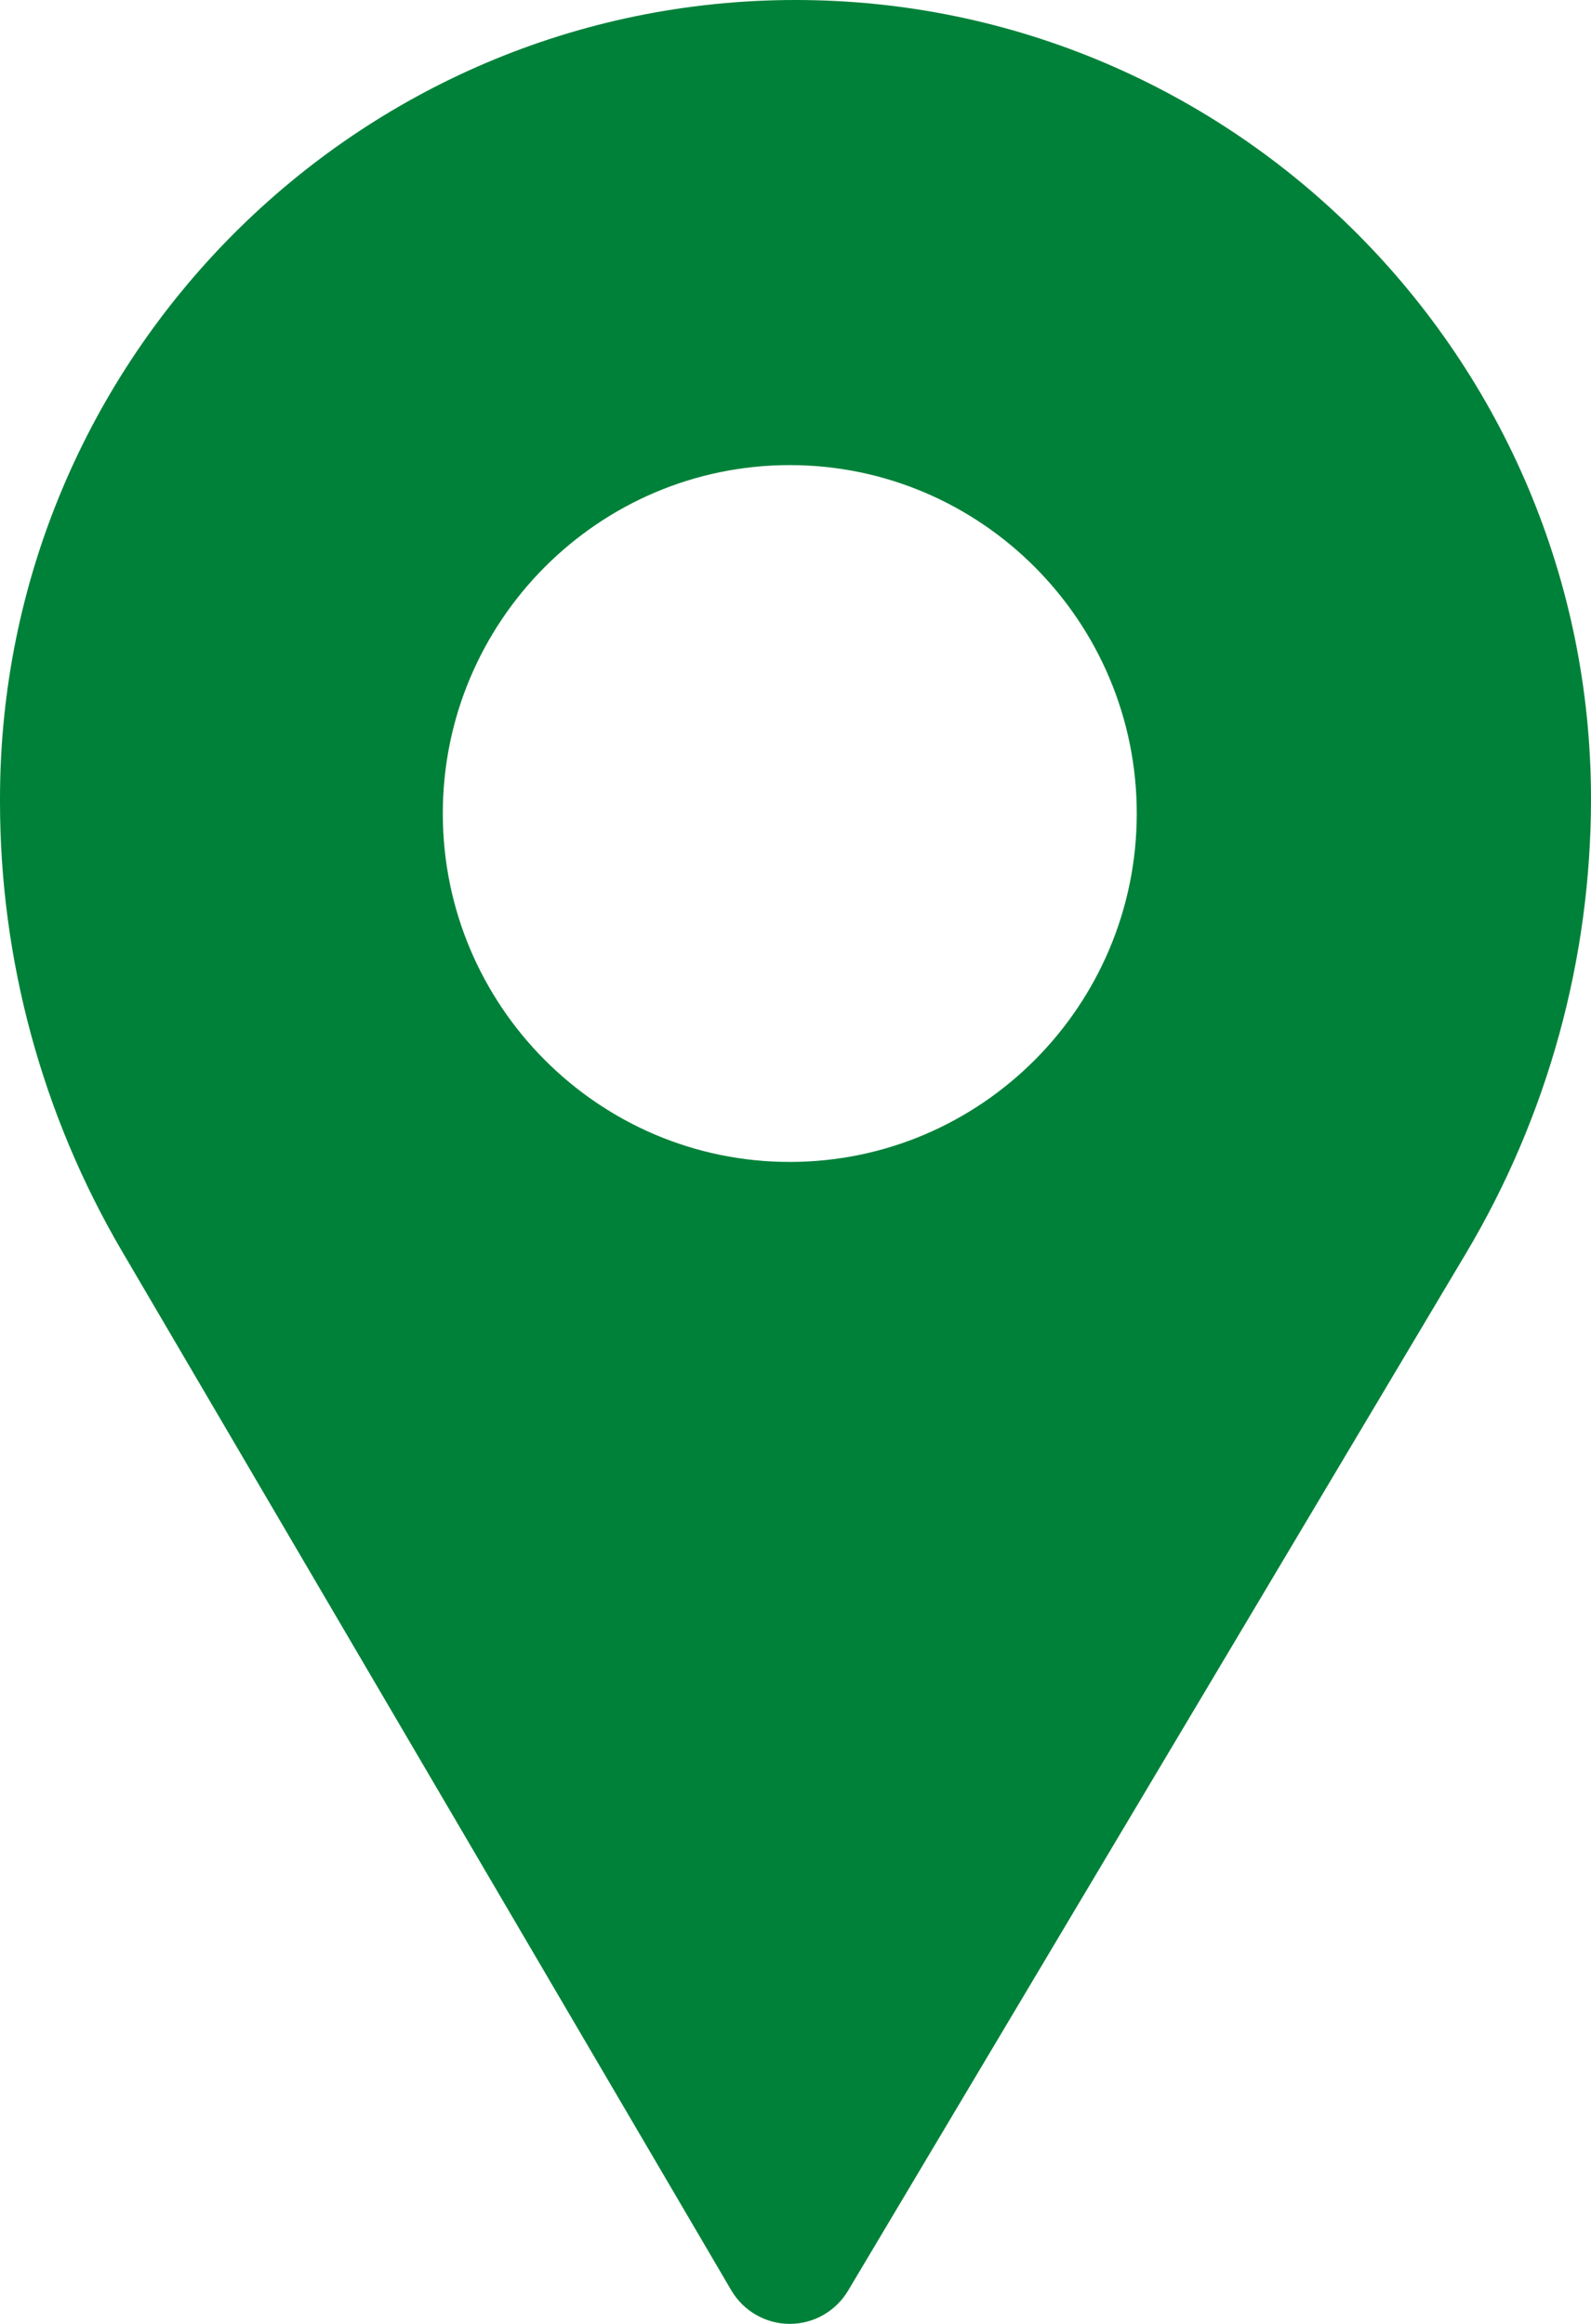 <svg width="63" height="92" viewBox="0 0 63 92" fill="none" xmlns="http://www.w3.org/2000/svg">
<path id="Vector" d="M31.5 0C14.131 0 0 14.187 0 31.624V31.744C0 37.995 1.67 44.146 4.829 49.532L28.956 90.67C29.438 91.491 30.315 91.997 31.264 92H31.274C32.22 92 33.096 91.501 33.582 90.686L58.048 49.62C61.288 44.183 63 37.96 63 31.624C63 14.187 48.869 0 31.5 0ZM31.273 46C23.698 46 17.534 39.812 17.534 32.206C17.534 24.601 23.698 18.413 31.273 18.413C38.849 18.413 45.013 24.601 45.013 32.206C45.013 39.812 38.849 46 31.273 46Z" fill="#008139"/>
</svg>

